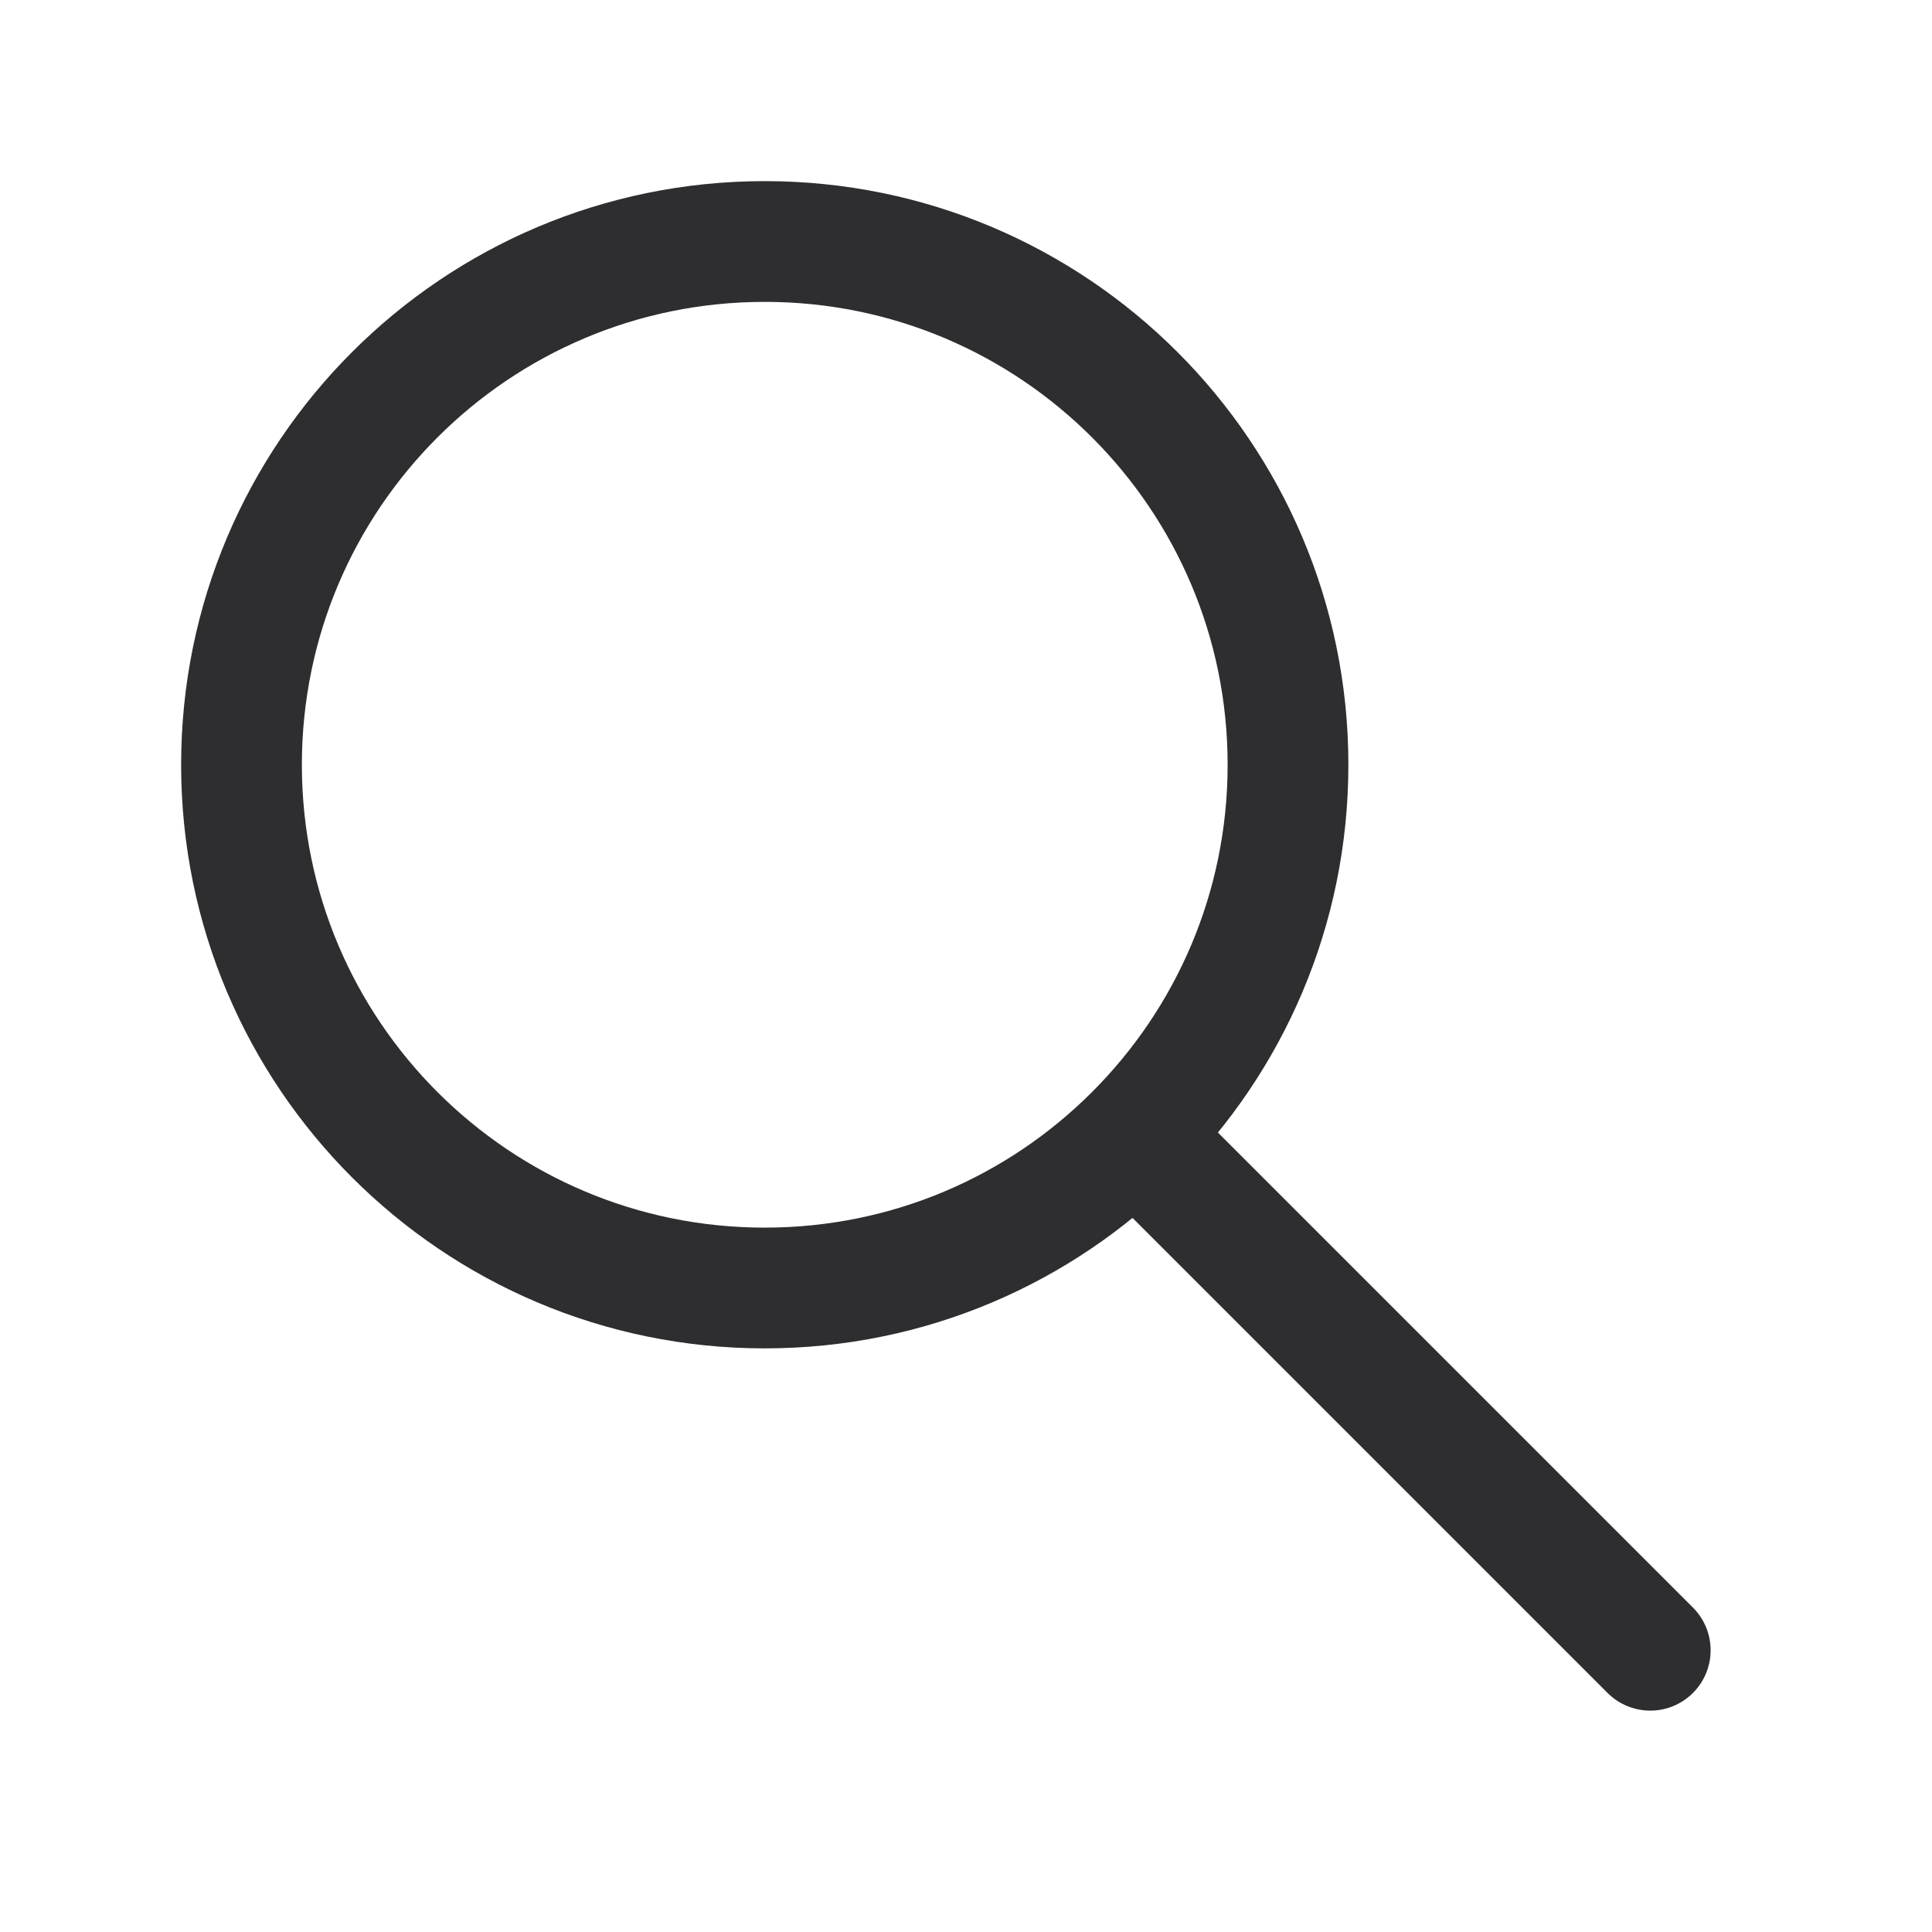 <svg width="24" height="24" viewBox="0 0 24 24" fill="none" xmlns="http://www.w3.org/2000/svg">
<path d="M20.5 20.5L14.096 14.096M14.096 14.096C15.273 12.92 16 11.295 16 9.5C16 5.91 13.09 3 9.5 3C5.91 3 3 5.91 3 9.5C3 13.09 5.91 16 9.5 16C11.295 16 12.92 15.273 14.096 14.096Z" stroke="#2E2D30" stroke-width="1.5" stroke-linecap="round" stroke-linejoin="round"/>
</svg>
